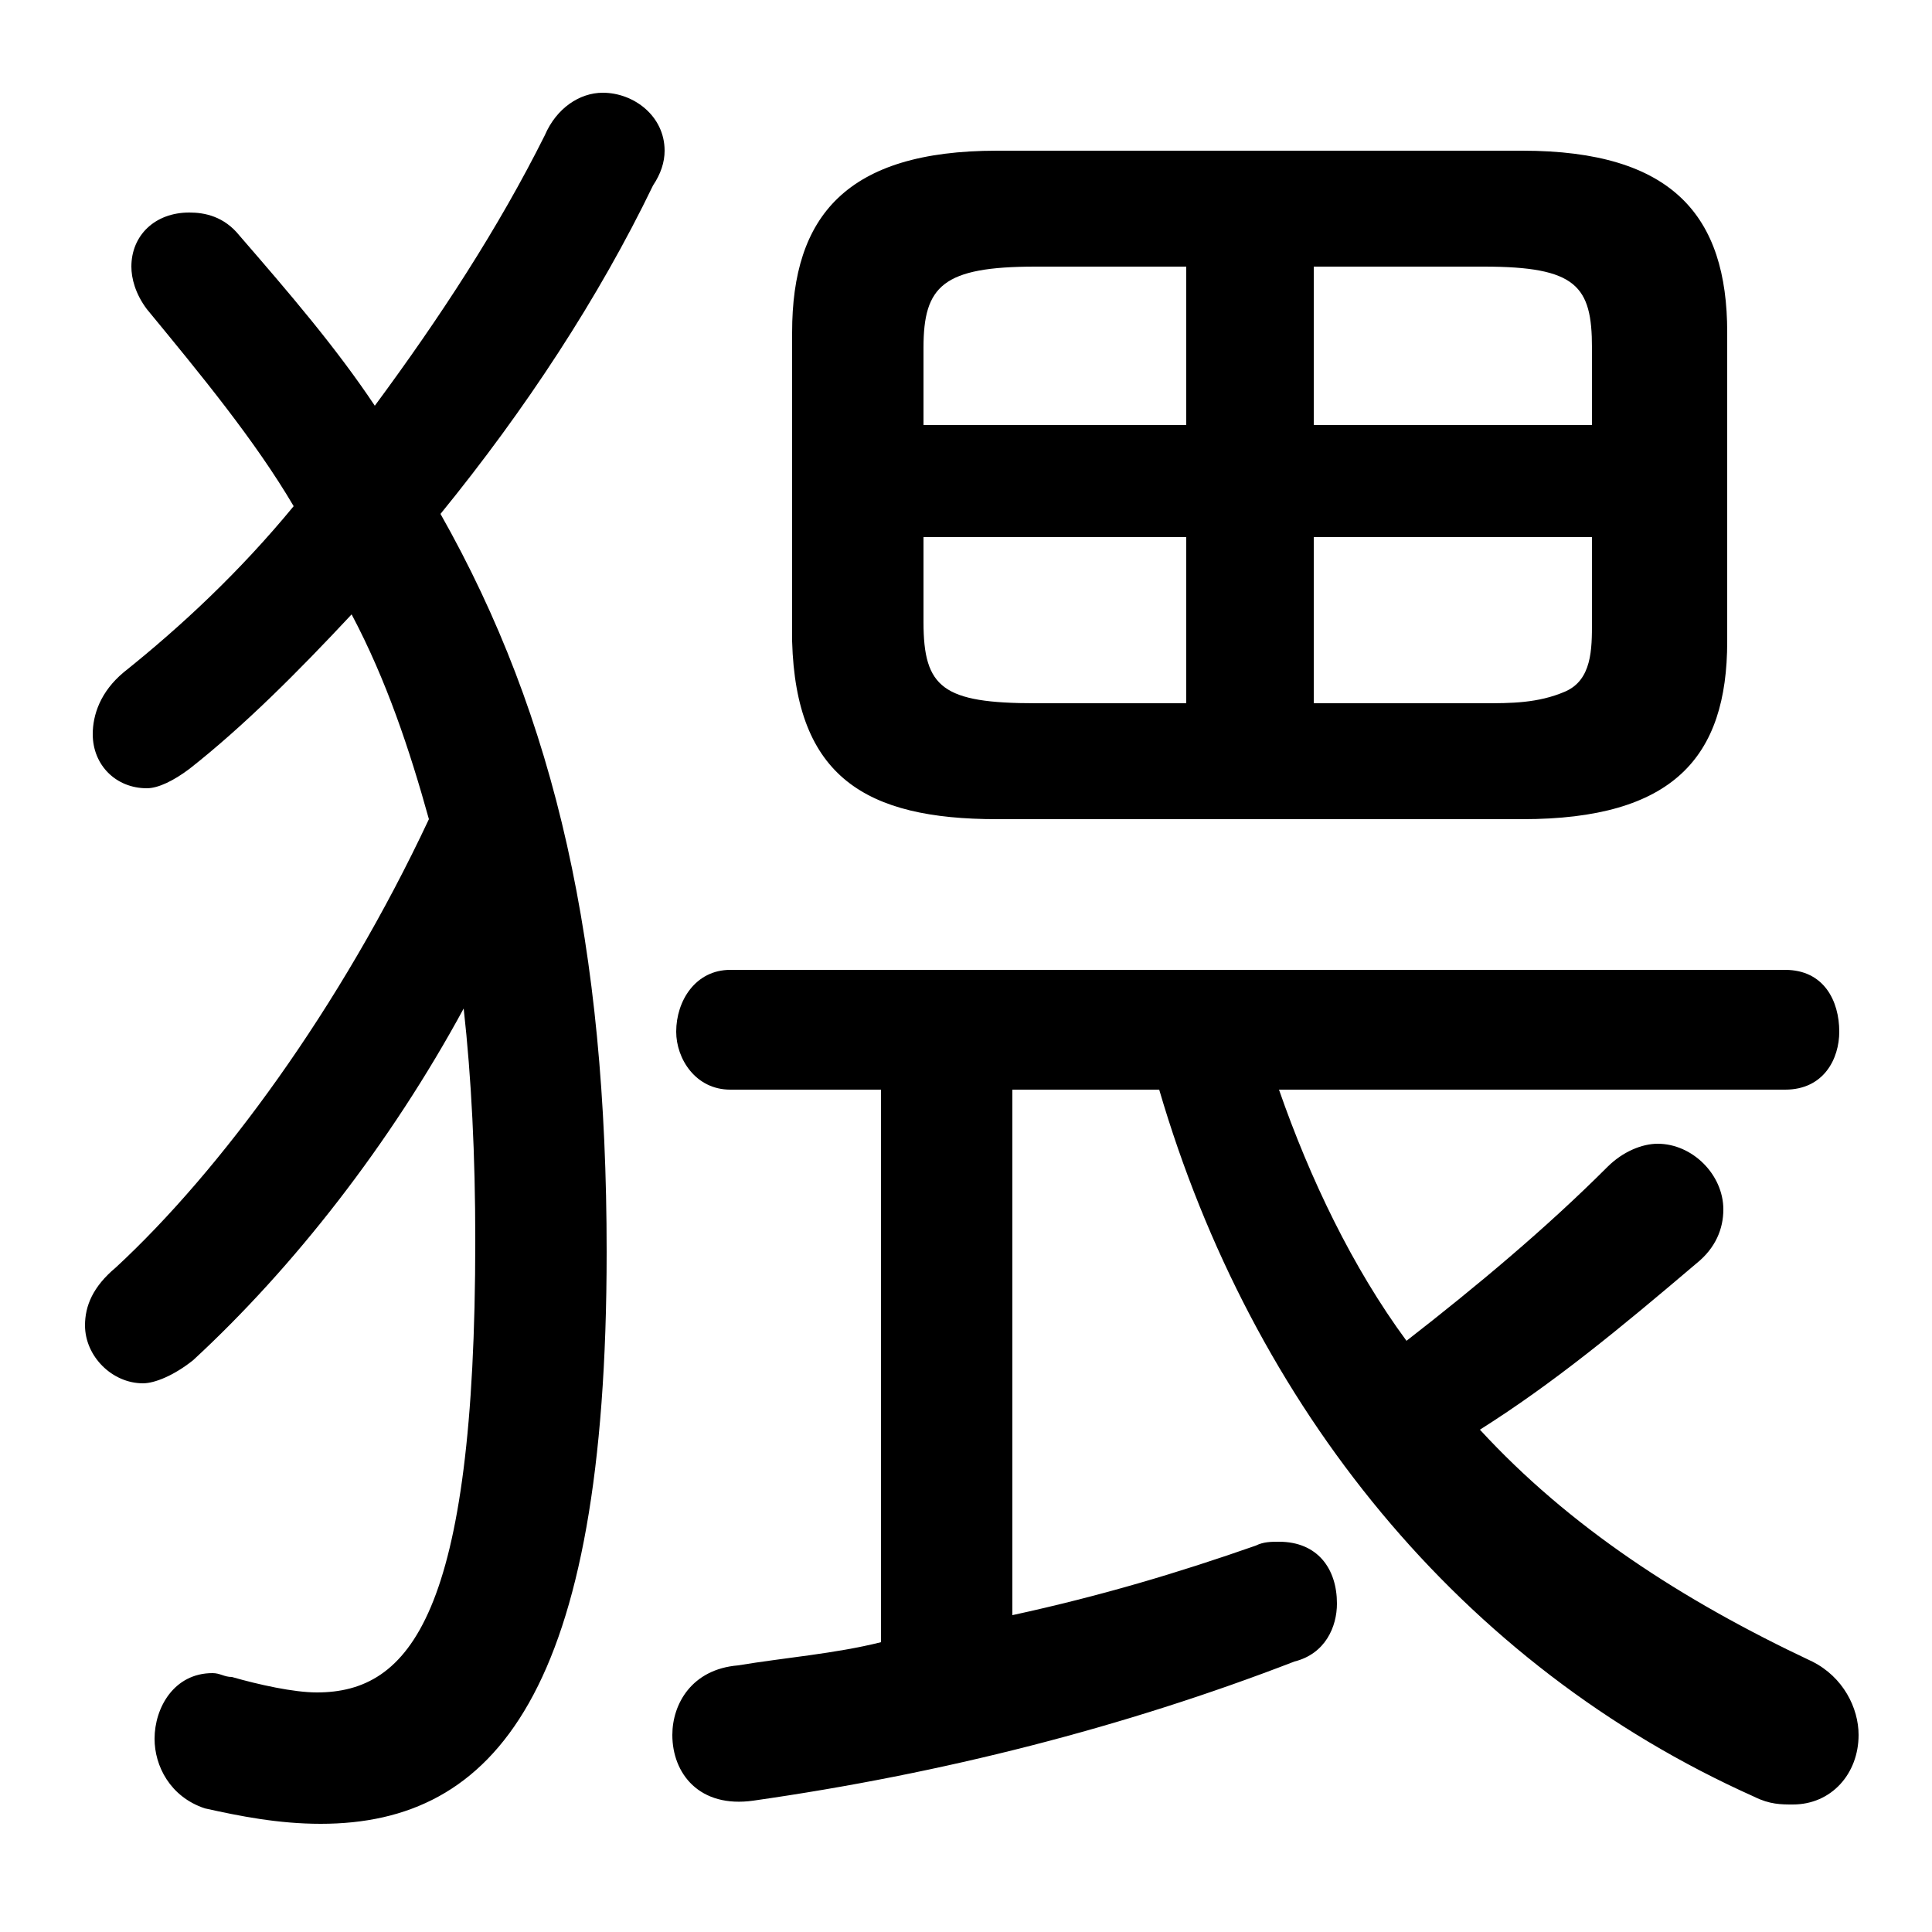 <svg xmlns="http://www.w3.org/2000/svg" viewBox="0 -44.0 50.0 50.0">
    <rect x="0" y="-44.0" width="50.0" height="50.0" fill="#808080" stroke="none"/>
    <g transform="scale(1, -1)">
        <!-- ボディの枠 -->
        <rect x="0" y="-6.0" width="50.0" height="50.0"
            stroke="white" fill="white"/>
        <!-- グリフ座標系の原点 -->
        <circle cx="0" cy="0" r="5" fill="white"/>
        <!-- グリフのアウトライン -->
        <g style="fill:black;stroke:#000000;stroke-width:0;stroke-linecap:round;stroke-linejoin:round;">
        <path d="M 39.4 22.8 C 43.3 22.8 44.7 24.4 44.7 27.4 L 44.7 35.4 C 44.7 38.4 43.3 40.1 39.4 40.1 L 25.8 40.1 C 21.9 40.1 20.5 38.4 20.5 35.4 L 20.5 27.4 C 20.6 23.9 22.4 22.8 25.8 22.8 Z M 34.0 25.8 L 34.0 30.1 L 41.2 30.1 L 41.2 27.9 C 41.2 27.2 41.2 26.4 40.5 26.1 C 39.8 25.8 39.1 25.8 38.4 25.8 Z M 41.2 33.0 L 34.0 33.0 L 34.0 37.1 L 38.4 37.1 C 40.8 37.1 41.2 36.6 41.2 35.0 Z M 30.7 37.1 L 30.7 33.0 L 23.9 33.0 L 23.9 35.0 C 23.9 36.6 24.4 37.1 26.8 37.1 Z M 23.9 30.1 L 30.7 30.1 L 30.7 25.8 L 26.8 25.8 C 24.4 25.8 23.9 26.2 23.9 27.9 Z M 11.4 30.7 C 13.6 33.4 15.5 36.3 16.9 39.2 C 17.1 39.5 17.2 39.8 17.2 40.1 C 17.2 41.0 16.4 41.6 15.6 41.6 C 15.0 41.6 14.4 41.2 14.1 40.5 C 12.9 38.1 11.4 35.8 9.7 33.5 C 8.7 35.0 7.5 36.4 6.2 37.9 C 5.8 38.4 5.3 38.5 4.9 38.5 C 4.0 38.5 3.4 37.9 3.4 37.1 C 3.4 36.8 3.5 36.4 3.8 36.0 C 5.2 34.3 6.6 32.6 7.6 30.9 C 6.2 29.2 4.7 27.8 3.2 26.6 C 2.6 26.1 2.4 25.5 2.4 25.0 C 2.4 24.2 3.0 23.6 3.8 23.6 C 4.1 23.6 4.5 23.8 4.9 24.1 C 6.3 25.2 7.7 26.6 9.1 28.1 C 10.0 26.4 10.6 24.6 11.1 22.8 C 8.8 17.9 5.7 13.7 3.0 11.2 C 2.4 10.7 2.2 10.2 2.2 9.7 C 2.2 8.9 2.9 8.2 3.7 8.2 C 4.0 8.2 4.5 8.4 5.0 8.8 C 7.6 11.2 10.1 14.4 12.0 17.9 C 12.2 16.1 12.3 14.1 12.3 11.9 C 12.3 2.2 10.6 0.2 8.2 0.2 C 7.6 0.2 6.7 0.4 6.0 0.6 C 5.8 0.6 5.7 0.7 5.5 0.7 C 4.5 0.7 4.0 -0.2 4.0 -1.0 C 4.0 -1.7 4.4 -2.5 5.3 -2.8 C 6.2 -3.0 7.2 -3.2 8.3 -3.2 C 12.8 -3.2 15.7 0.2 15.7 11.6 C 15.7 19.5 14.4 25.4 11.4 30.7 Z M 26.2 15.8 L 30.0 15.8 C 32.4 7.6 37.8 0.9 45.4 -2.5 C 45.8 -2.7 46.1 -2.7 46.4 -2.7 C 47.4 -2.7 48.1 -1.9 48.1 -0.9 C 48.1 -0.2 47.7 0.6 46.9 1.0 C 43.5 2.6 40.6 4.5 38.3 7.0 C 40.2 8.2 41.9 9.6 43.9 11.3 C 44.4 11.7 44.6 12.2 44.6 12.7 C 44.6 13.6 43.8 14.4 42.9 14.4 C 42.5 14.4 42.0 14.2 41.6 13.8 C 40.0 12.2 38.2 10.7 36.4 9.3 C 35.0 11.2 33.9 13.5 33.1 15.8 L 46.2 15.8 C 47.2 15.8 47.6 16.6 47.6 17.3 C 47.6 18.1 47.2 18.9 46.2 18.9 L 18.9 18.9 C 18.0 18.9 17.5 18.1 17.5 17.3 C 17.5 16.6 18.0 15.8 18.9 15.8 L 22.8 15.8 L 22.8 1.5 C 21.6 1.2 20.3 1.1 19.1 0.9 C 17.9 0.8 17.4 -0.1 17.4 -0.9 C 17.4 -1.9 18.1 -2.8 19.5 -2.6 C 24.4 -1.9 29.1 -0.7 33.5 1.0 C 34.3 1.2 34.6 1.9 34.6 2.5 C 34.6 3.4 34.1 4.1 33.1 4.1 C 32.9 4.1 32.7 4.1 32.5 4.0 C 30.5 3.3 28.5 2.7 26.2 2.2 Z"/>
    </g>
    </g>
</svg>
